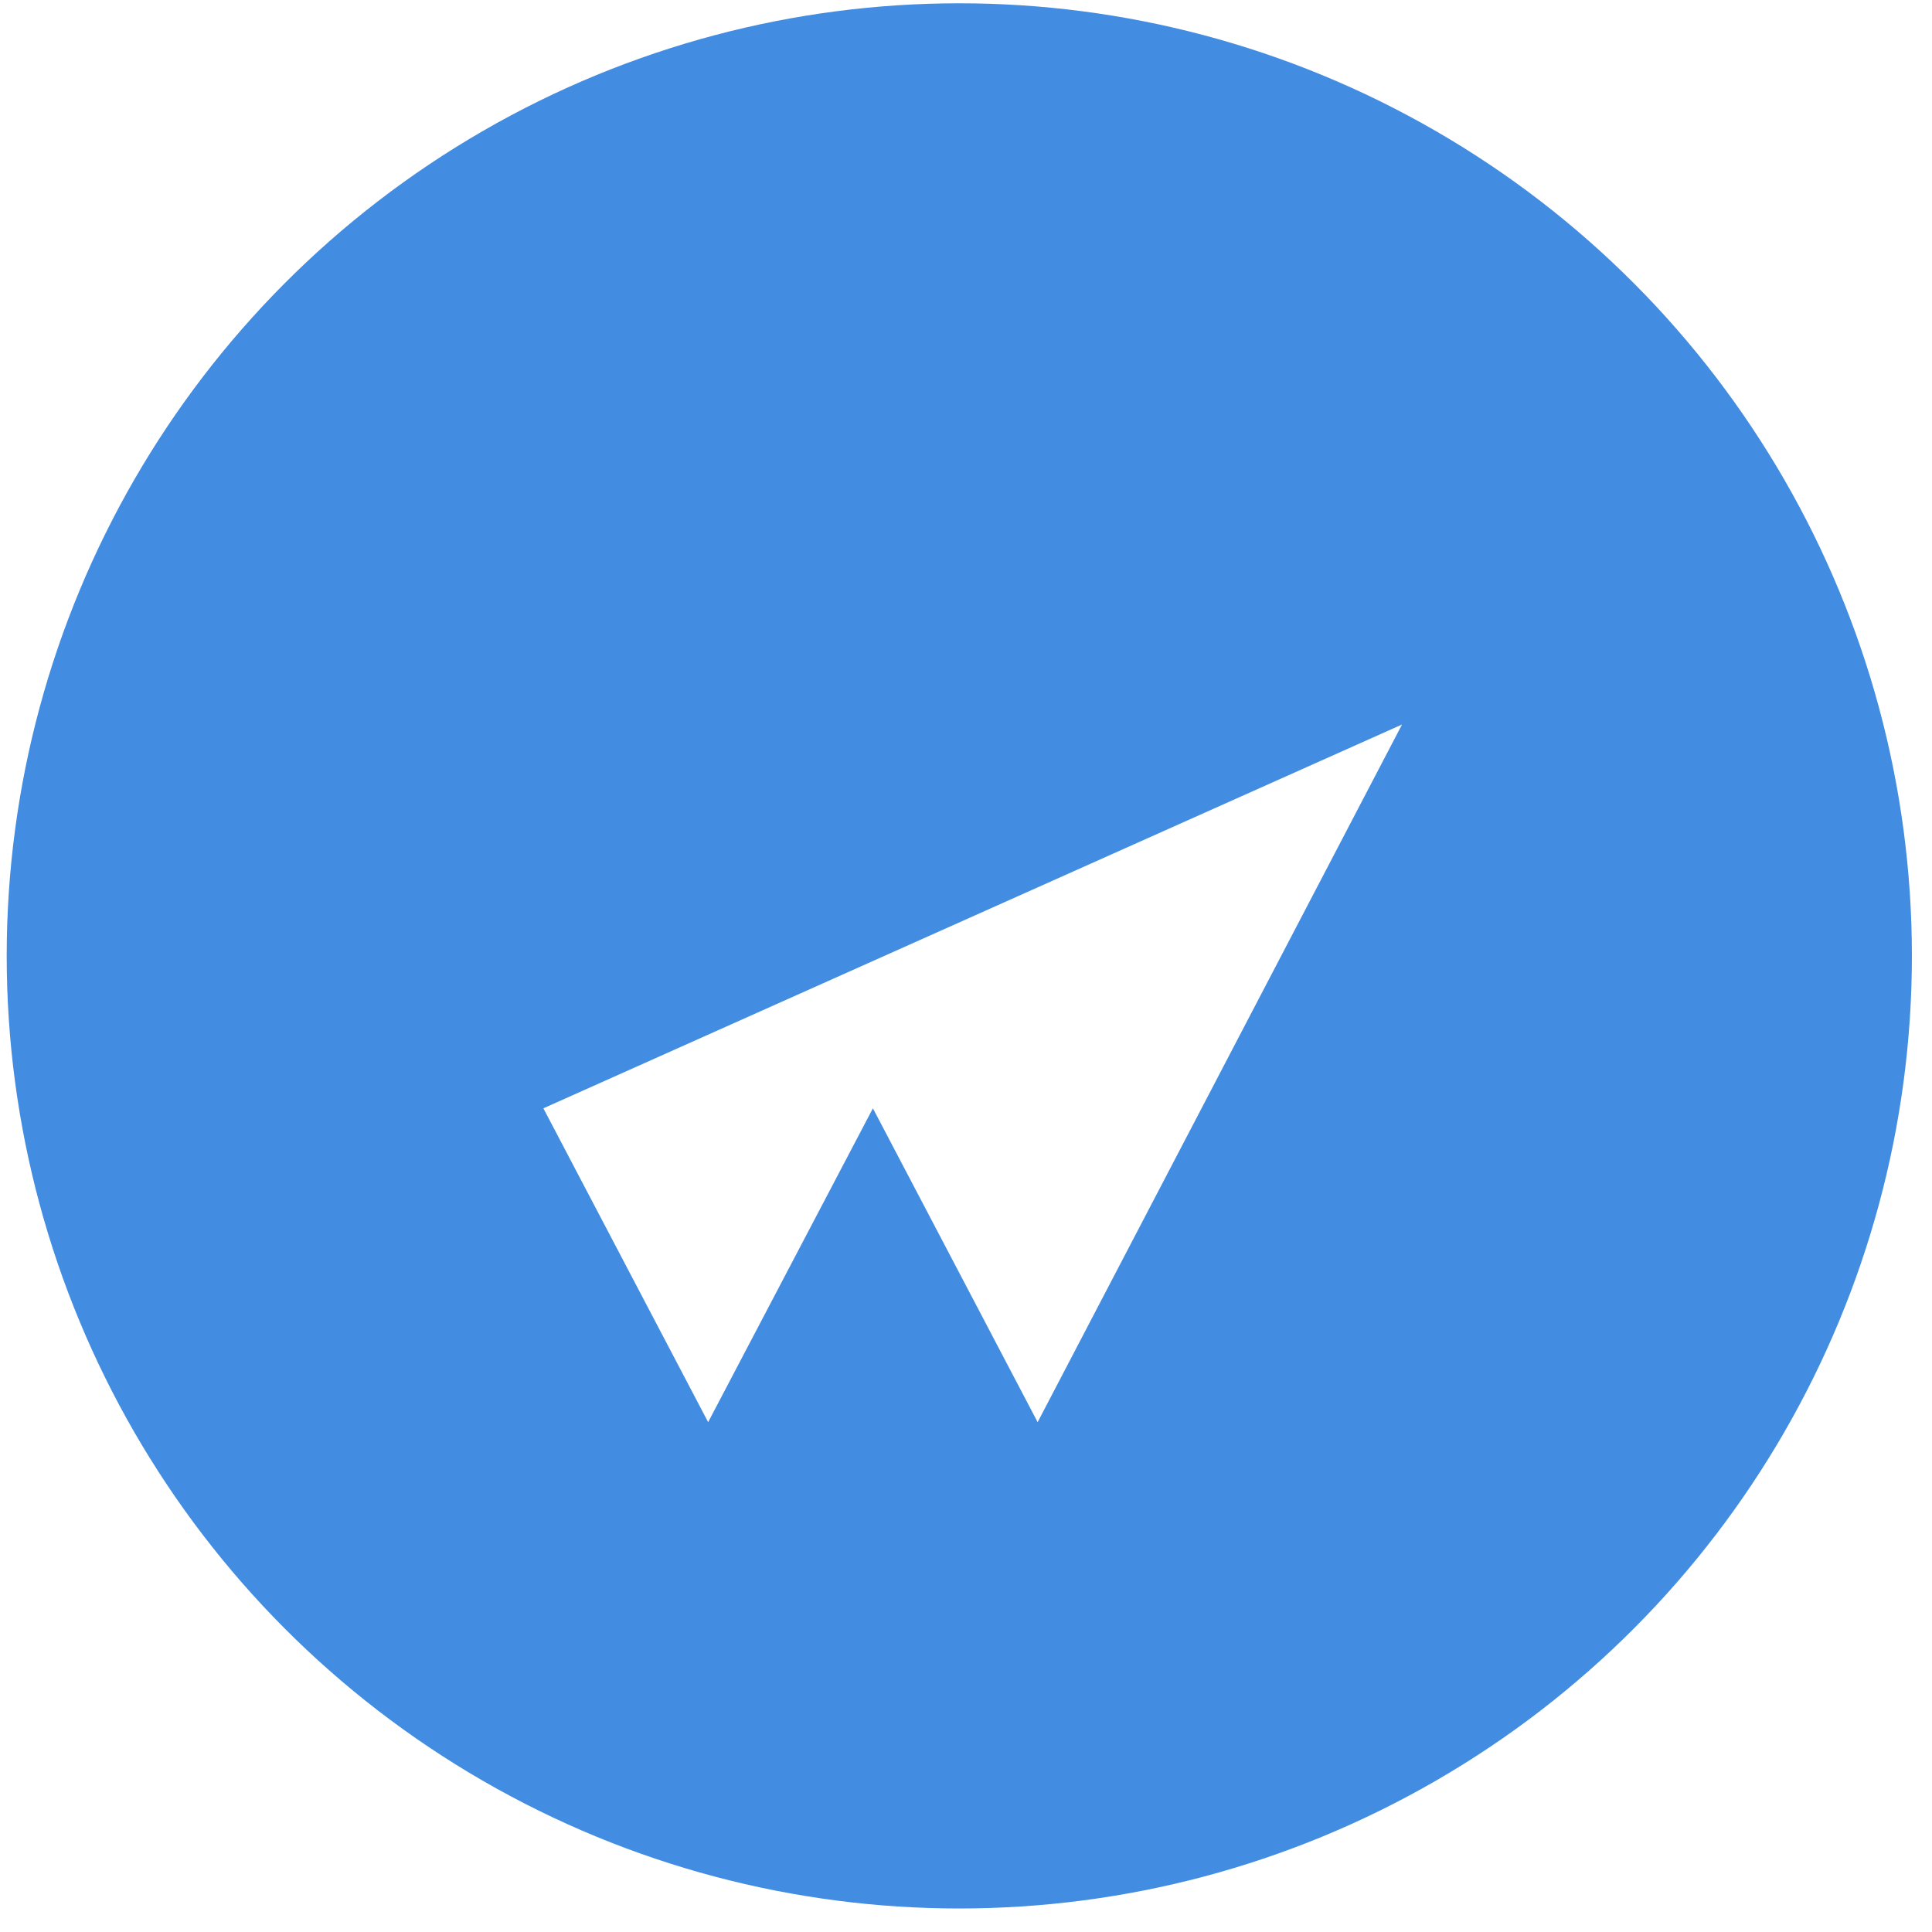<svg width="64" height="64" viewBox="0 0 64 64" fill="none" xmlns="http://www.w3.org/2000/svg">
<circle cx="31.778" cy="31.665" r="31.556" fill="#428CE1"/>
<g filter="url(#filter0_d_840_16825)">
<path d="M46.444 20L34.373 43.111L28.916 32.714L23.458 43.111L18 32.714L46.444 20Z" fill="white"/>
</g>
<defs>
<filter id="filter0_d_840_16825" x="14" y="20" width="36.444" height="31.109" filterUnits="userSpaceOnUse" color-interpolation-filters="sRGB">
<feFlood flood-opacity="0" result="BackgroundImageFix"/>
<feColorMatrix in="SourceAlpha" type="matrix" values="0 0 0 0 0 0 0 0 0 0 0 0 0 0 0 0 0 0 127 0" result="hardAlpha"/>
<feOffset dy="4"/>
<feGaussianBlur stdDeviation="2"/>
<feComposite in2="hardAlpha" operator="out"/>
<feColorMatrix type="matrix" values="0 0 0 0 0 0 0 0 0 0 0 0 0 0 0 0 0 0 0.05 0"/>
<feBlend mode="normal" in2="BackgroundImageFix" result="effect1_dropShadow_840_16825"/>
<feBlend mode="normal" in="SourceGraphic" in2="effect1_dropShadow_840_16825" result="shape"/>
</filter>
</defs>
</svg>
